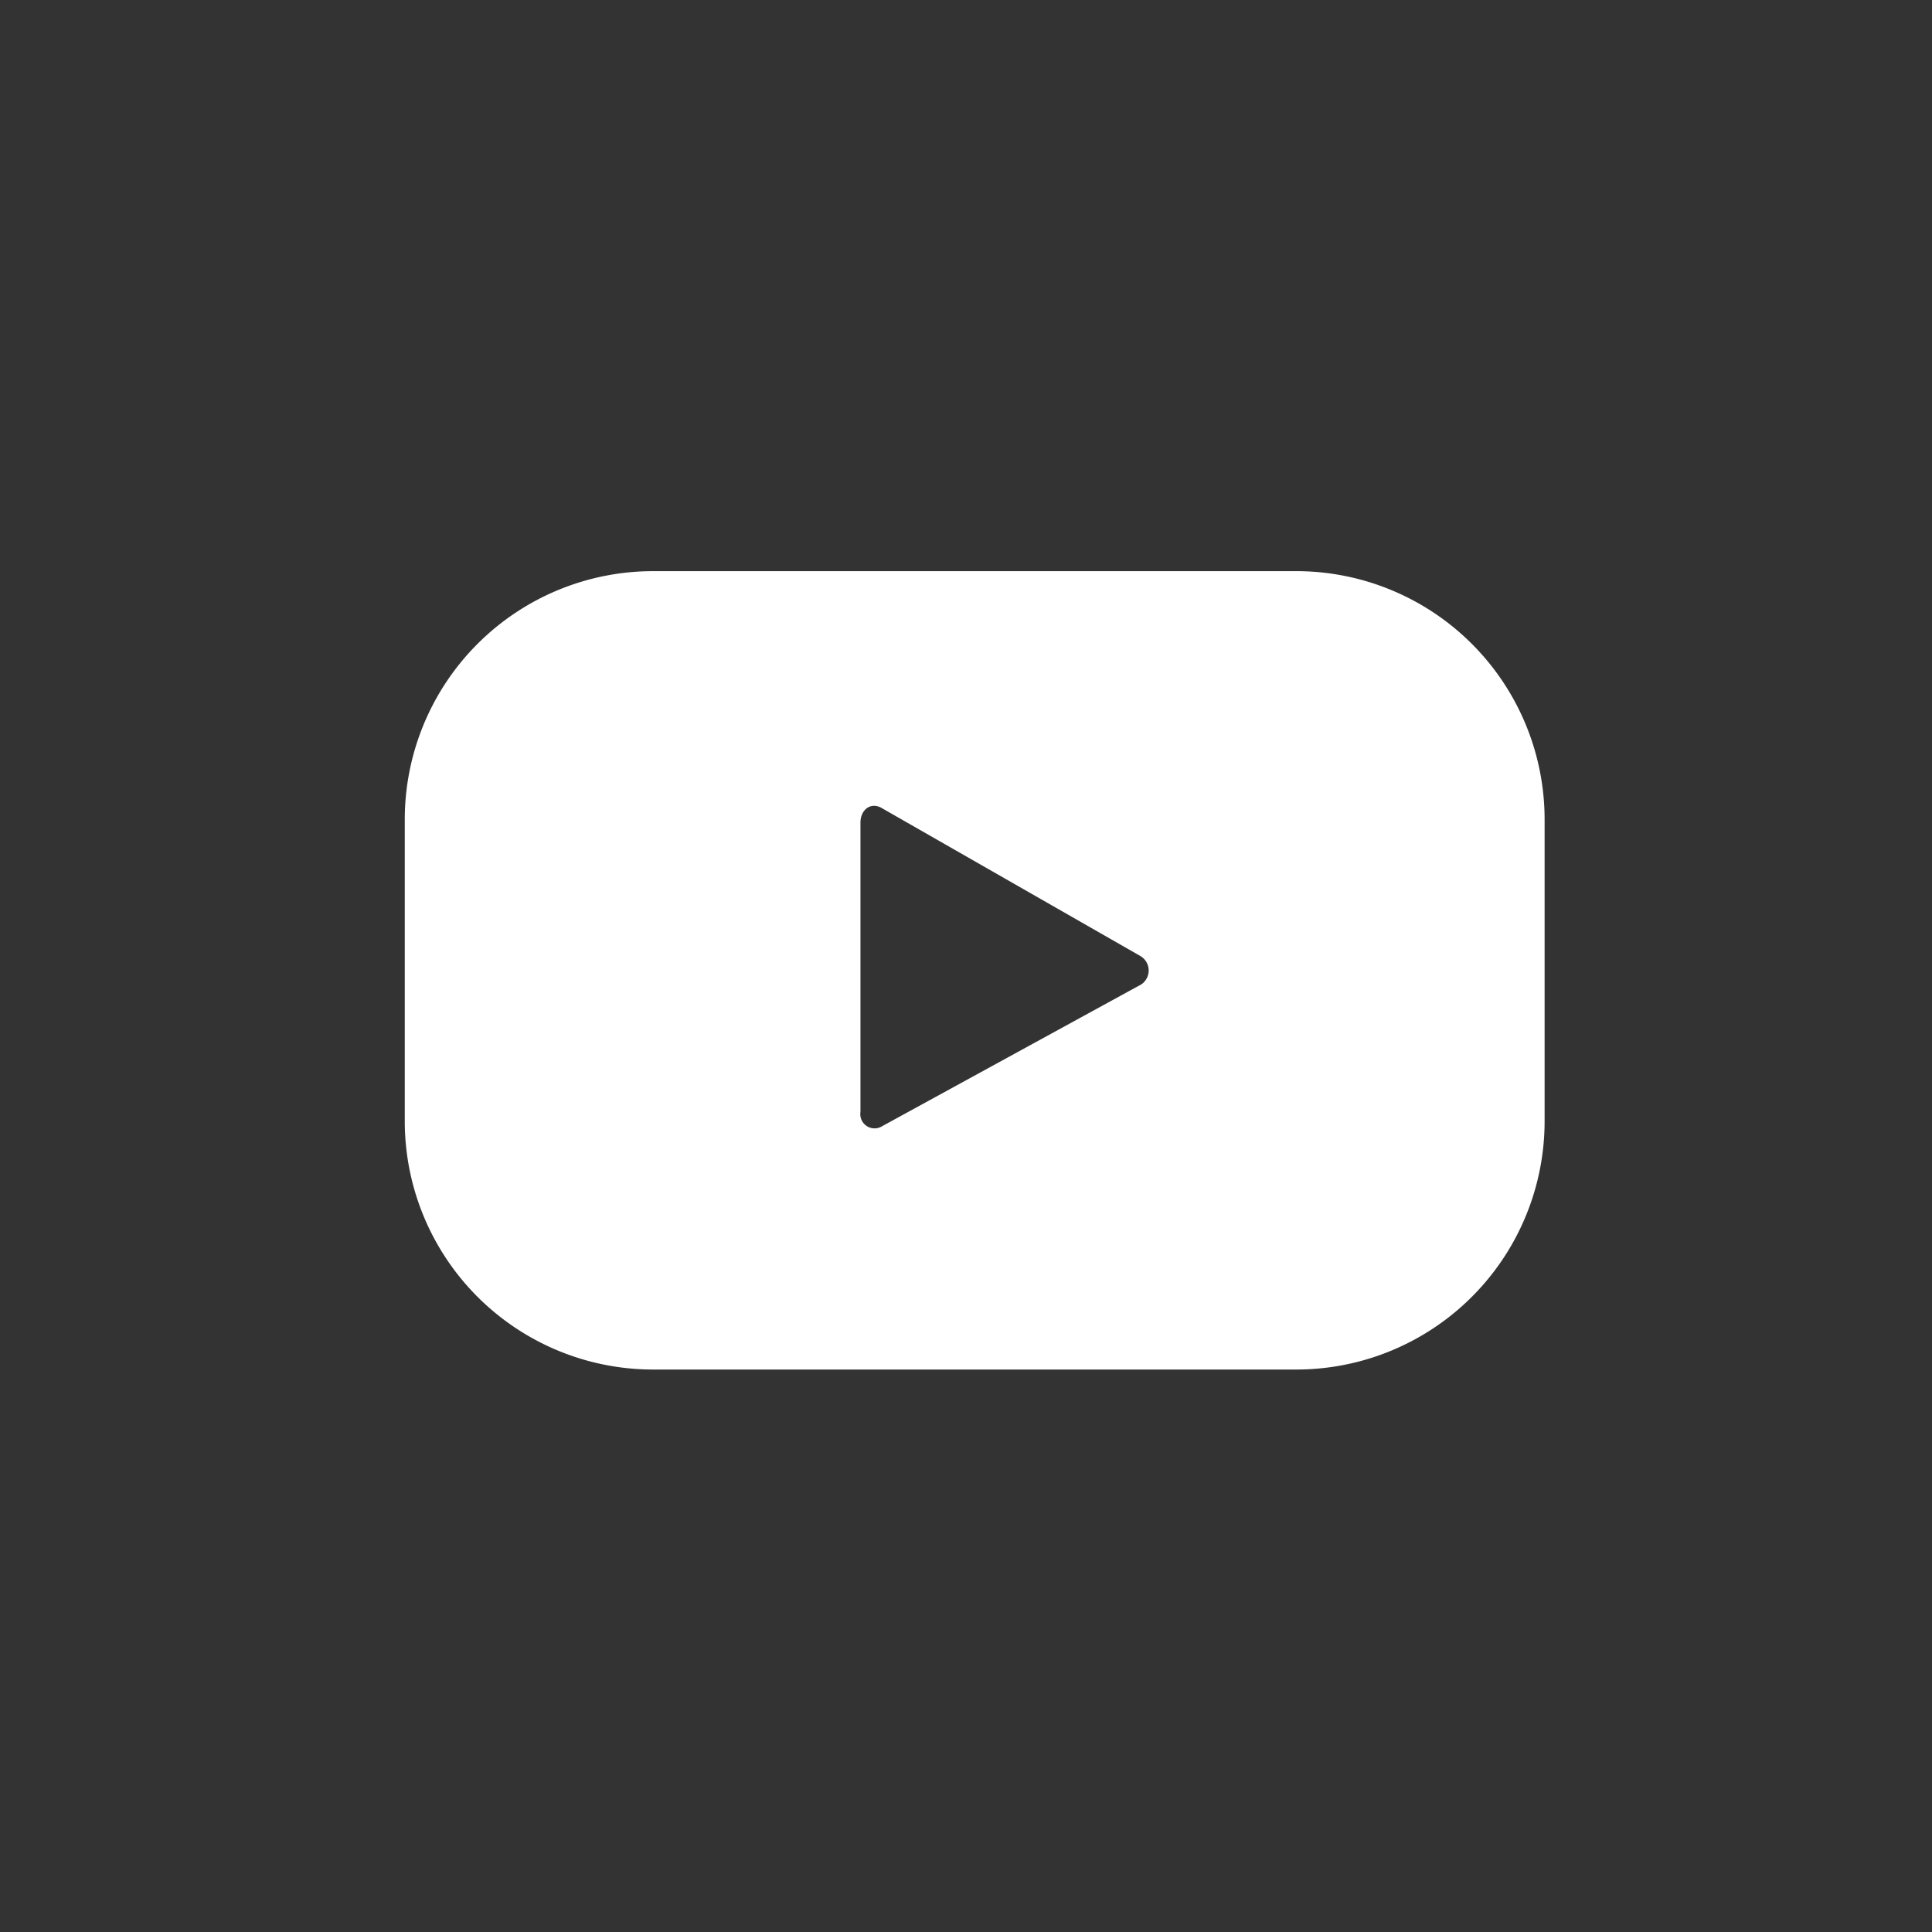 <svg xmlns="http://www.w3.org/2000/svg" viewBox="0 0 31.12 31.12"><rect x="0" y="0" width="31.12" height="31.12" fill="#333333" stroke="none"/><defs><style>.cls-1{fill:none;}.cls-2{fill:#fff;}</style></defs><g id="Capa_2" data-name="Capa 2"><g id="Capa_7" data-name="Capa 7"><g id="youtube"><path class="cls-1" d="M15.56,31.12A15.56,15.56,0,1,1,31.12,15.56,15.58,15.58,0,0,1,15.56,31.12Z"/><path class="cls-2" d="M24.88,13.2a4,4,0,0,0-4-4H10.52a4,4,0,0,0-4,4v4.86a4,4,0,0,0,4,4H20.88a4,4,0,0,0,4-4Zm-6.54,2.68-4.13,2.26a.23.23,0,0,1-.35-.23V13.25c0-.21.17-.34.35-.23l4.16,2.38A.27.27,0,0,1,18.34,15.88Z"/></g></g></g></svg>